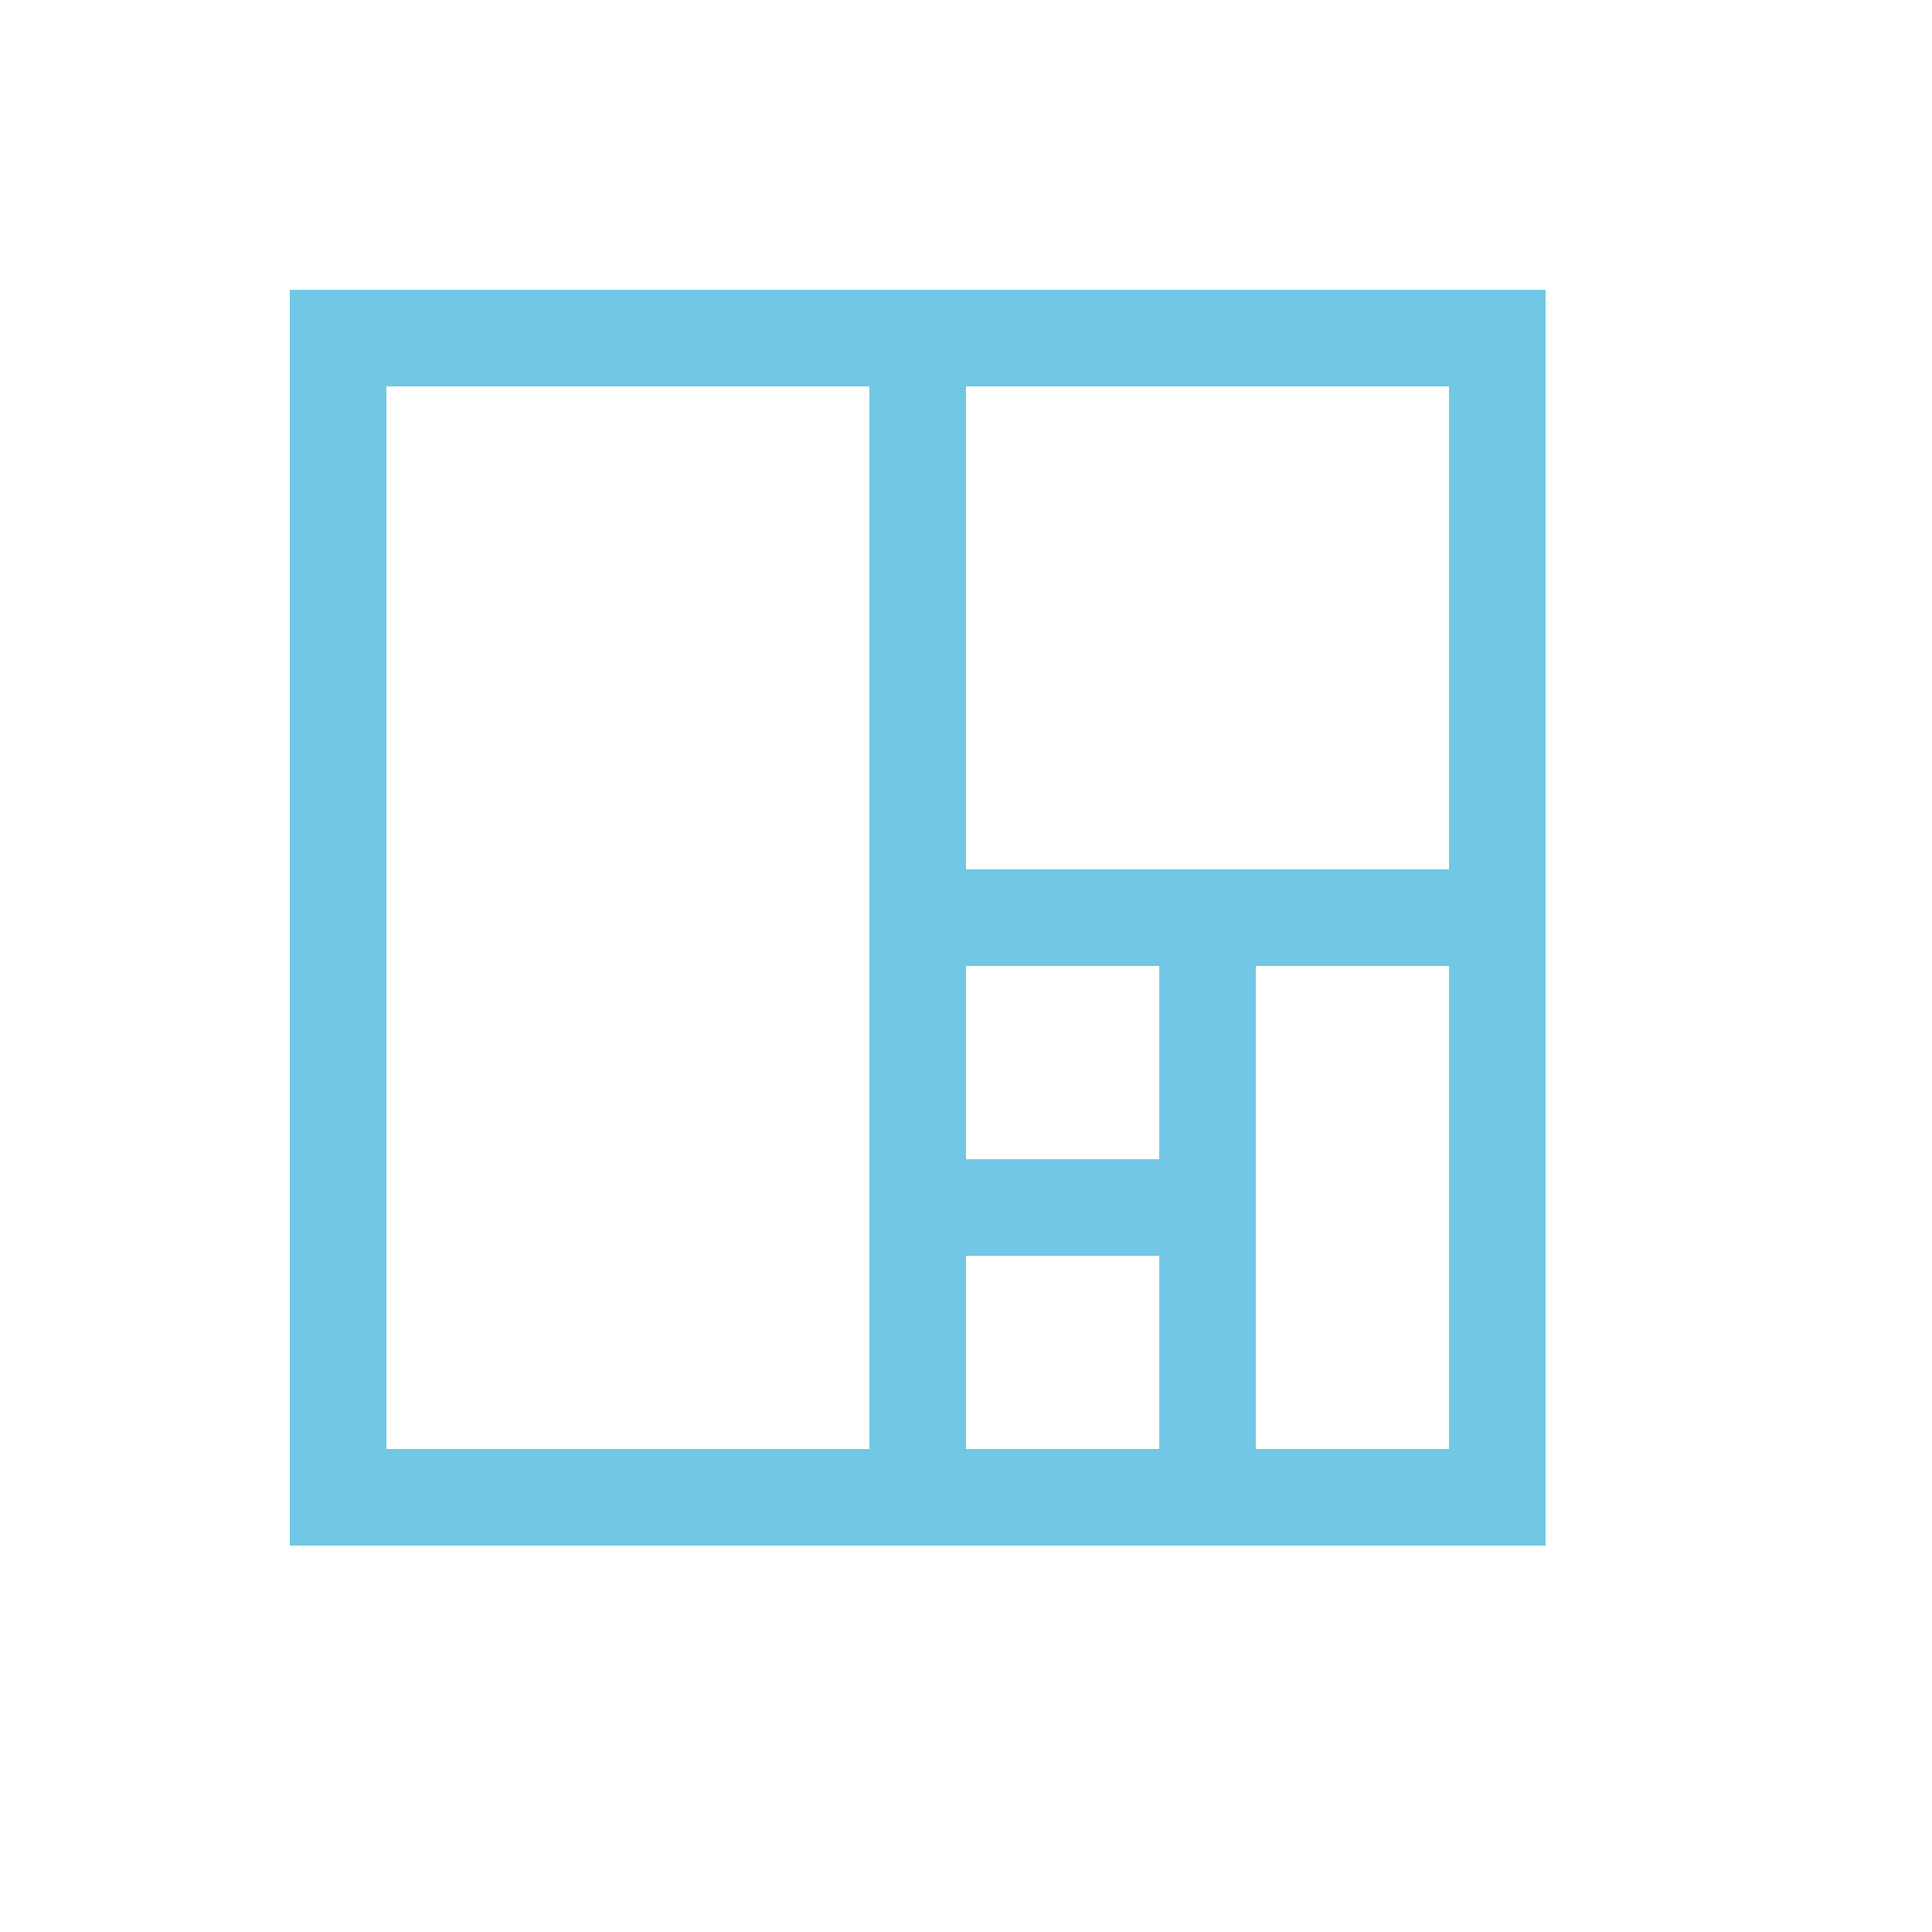 <svg xmlns="http://www.w3.org/2000/svg" viewBox="0 0 72 72"><defs><style>.cls-1{fill:#71c8e6;}.cls-2{fill:none;}</style></defs><title>zoning</title><g id="Layer_2" data-name="Layer 2"><g id="expanded-2_2" data-name="expanded-2/2"><path class="cls-1" d="M10.8,10.8V57.6H57.6V10.8ZM36,54V46.8h7.2V54Zm0-18h7.2v7.2H36ZM54,54H46.8V36H54Zm0-21.6H36v-18H32.4v18h0V36h0V54h-18V14.4H54Z"/><rect class="cls-2" width="72" height="72"/></g></g></svg>